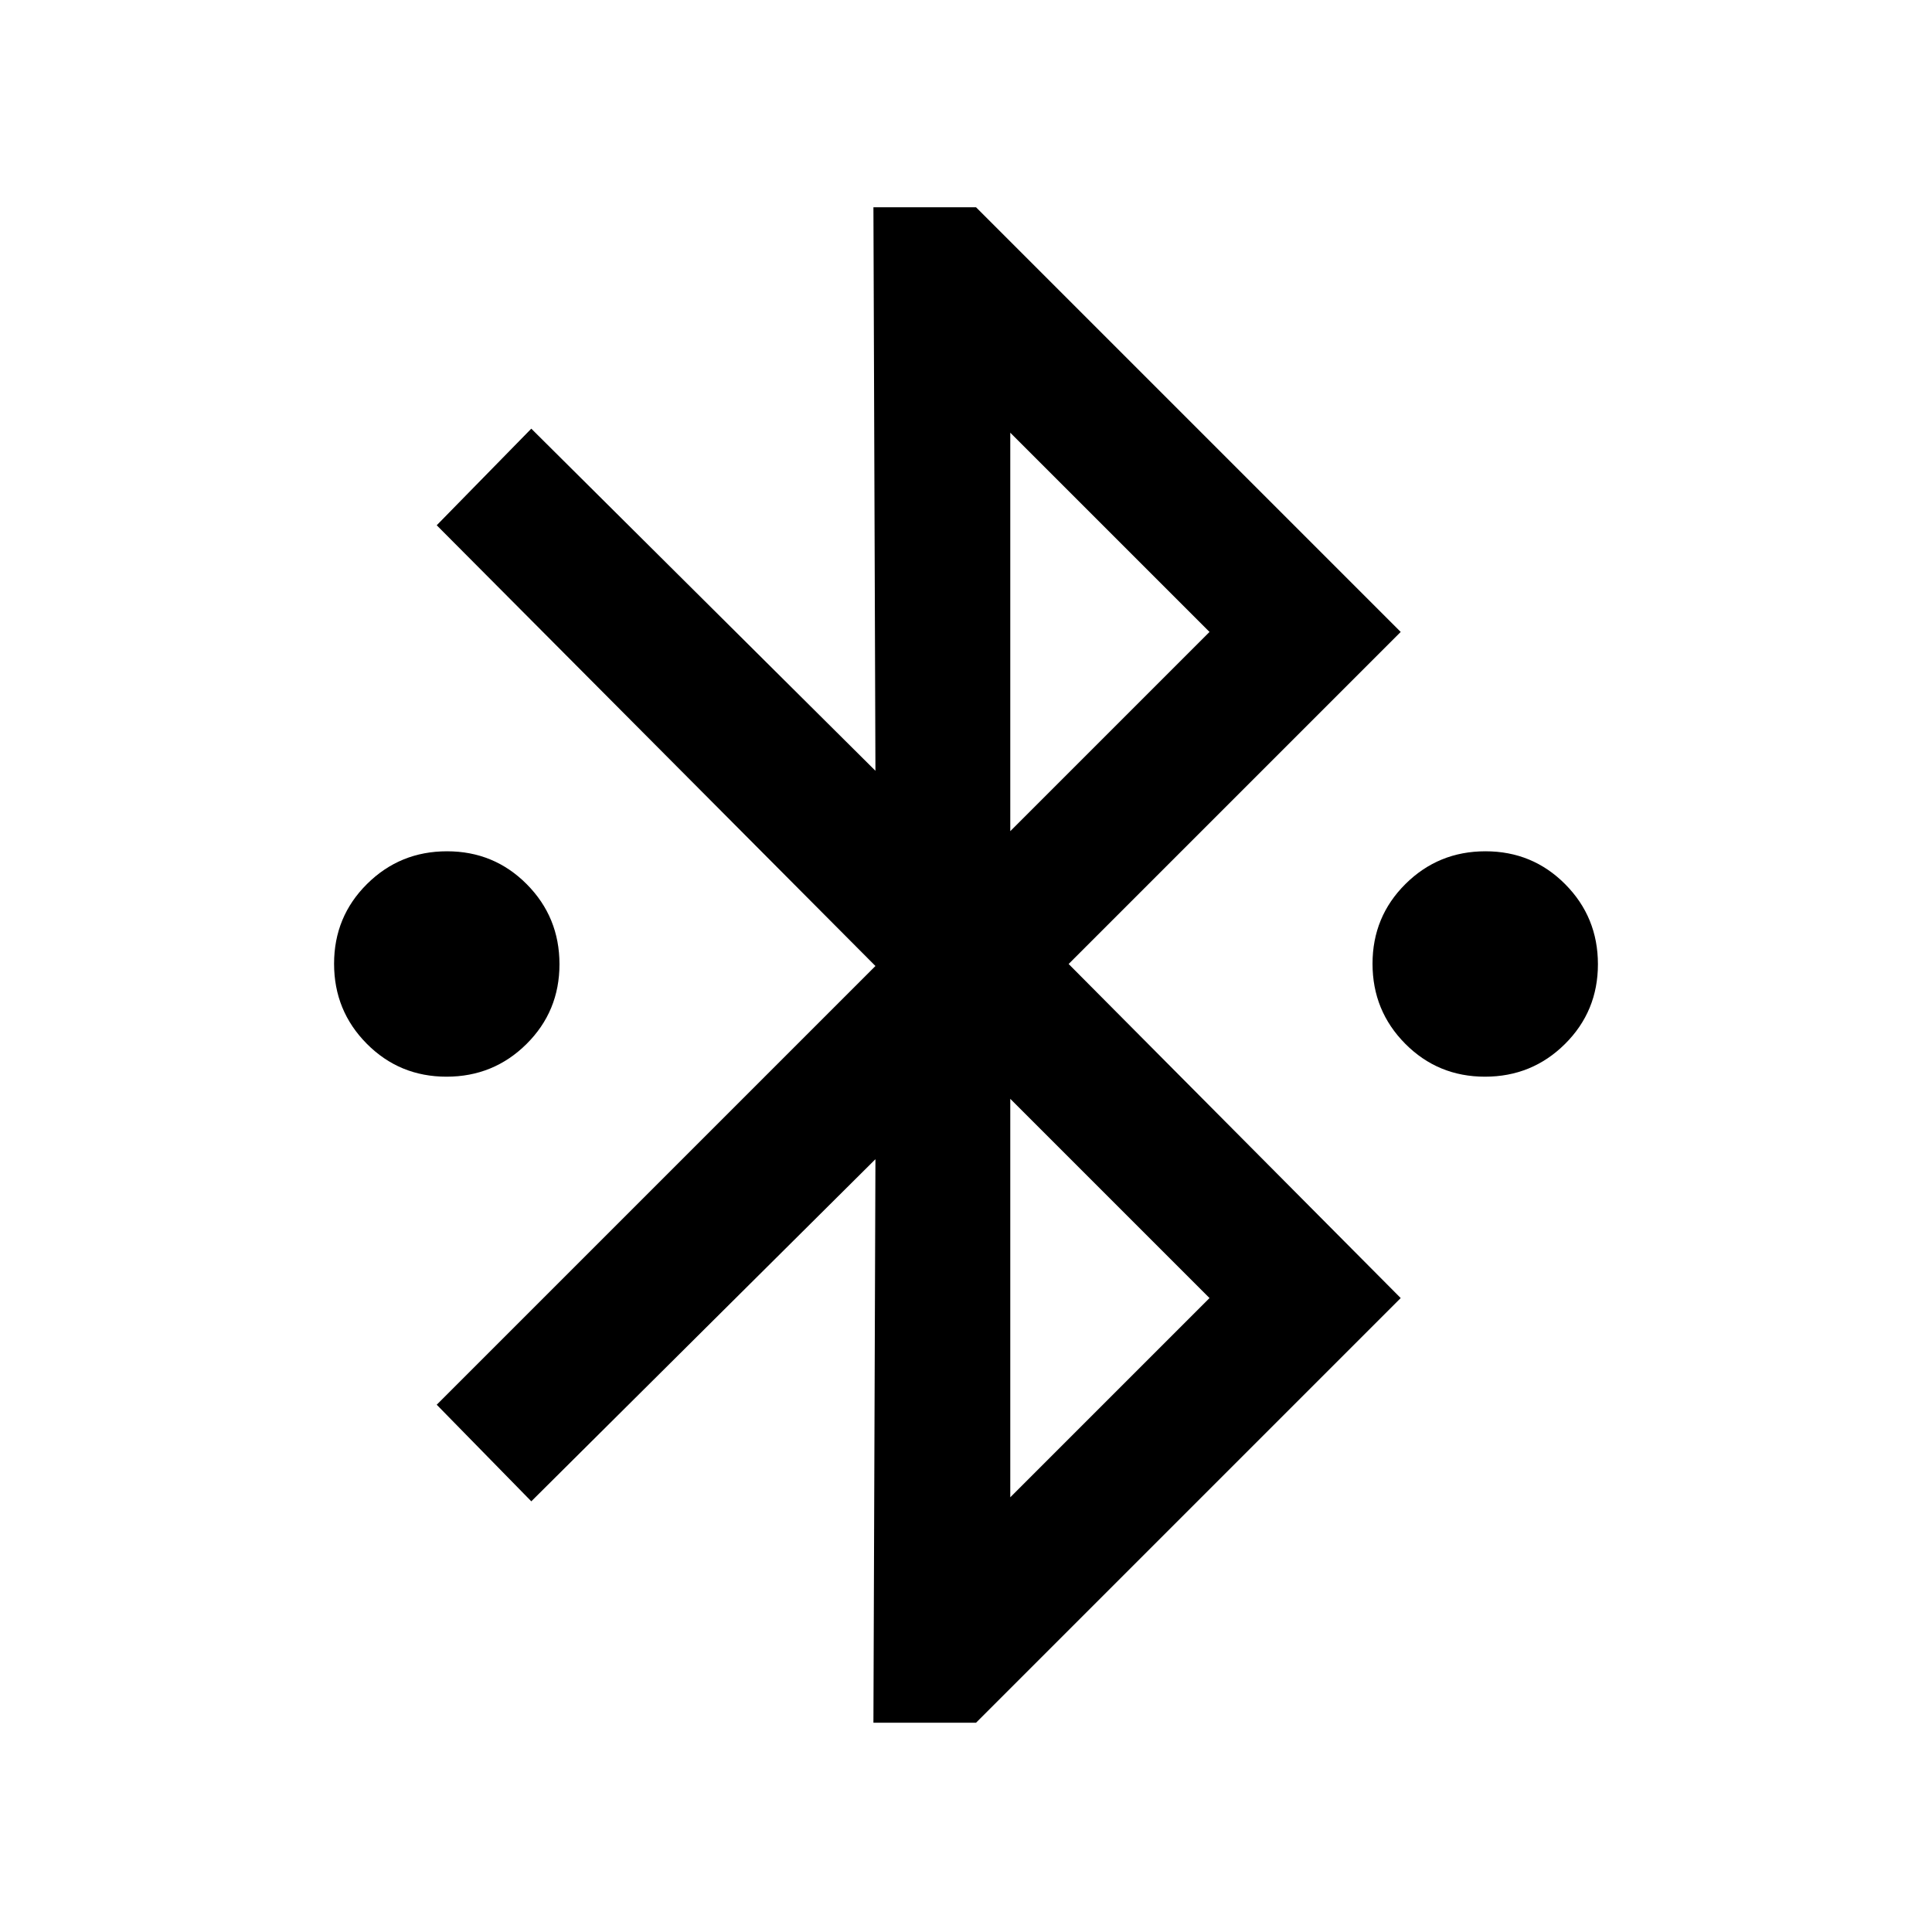 <svg xmlns="http://www.w3.org/2000/svg" height="20" viewBox="0 -960 960 960" width="20"><path d="m434-104 1-280-171 170-47-48 218-218-218-219 47-48 171 170-1-280h51l211 211-165 165 165 166-211 211h-51Zm68-443 99-99-99-99v198Zm0 331 99-99-99-99v198ZM221.88-425q-23.38 0-39.63-16.37Q166-457.74 166-481.12t16.37-39.63Q198.74-537 222.12-537t39.63 16.37Q278-504.26 278-480.88t-16.37 39.63Q245.26-425 221.88-425Zm516 0q-23.38 0-39.63-16.37Q682-457.74 682-481.12t16.37-39.63Q714.74-537 738.12-537t39.63 16.37Q794-504.26 794-480.88t-16.37 39.63Q761.26-425 737.88-425Z"/></svg>